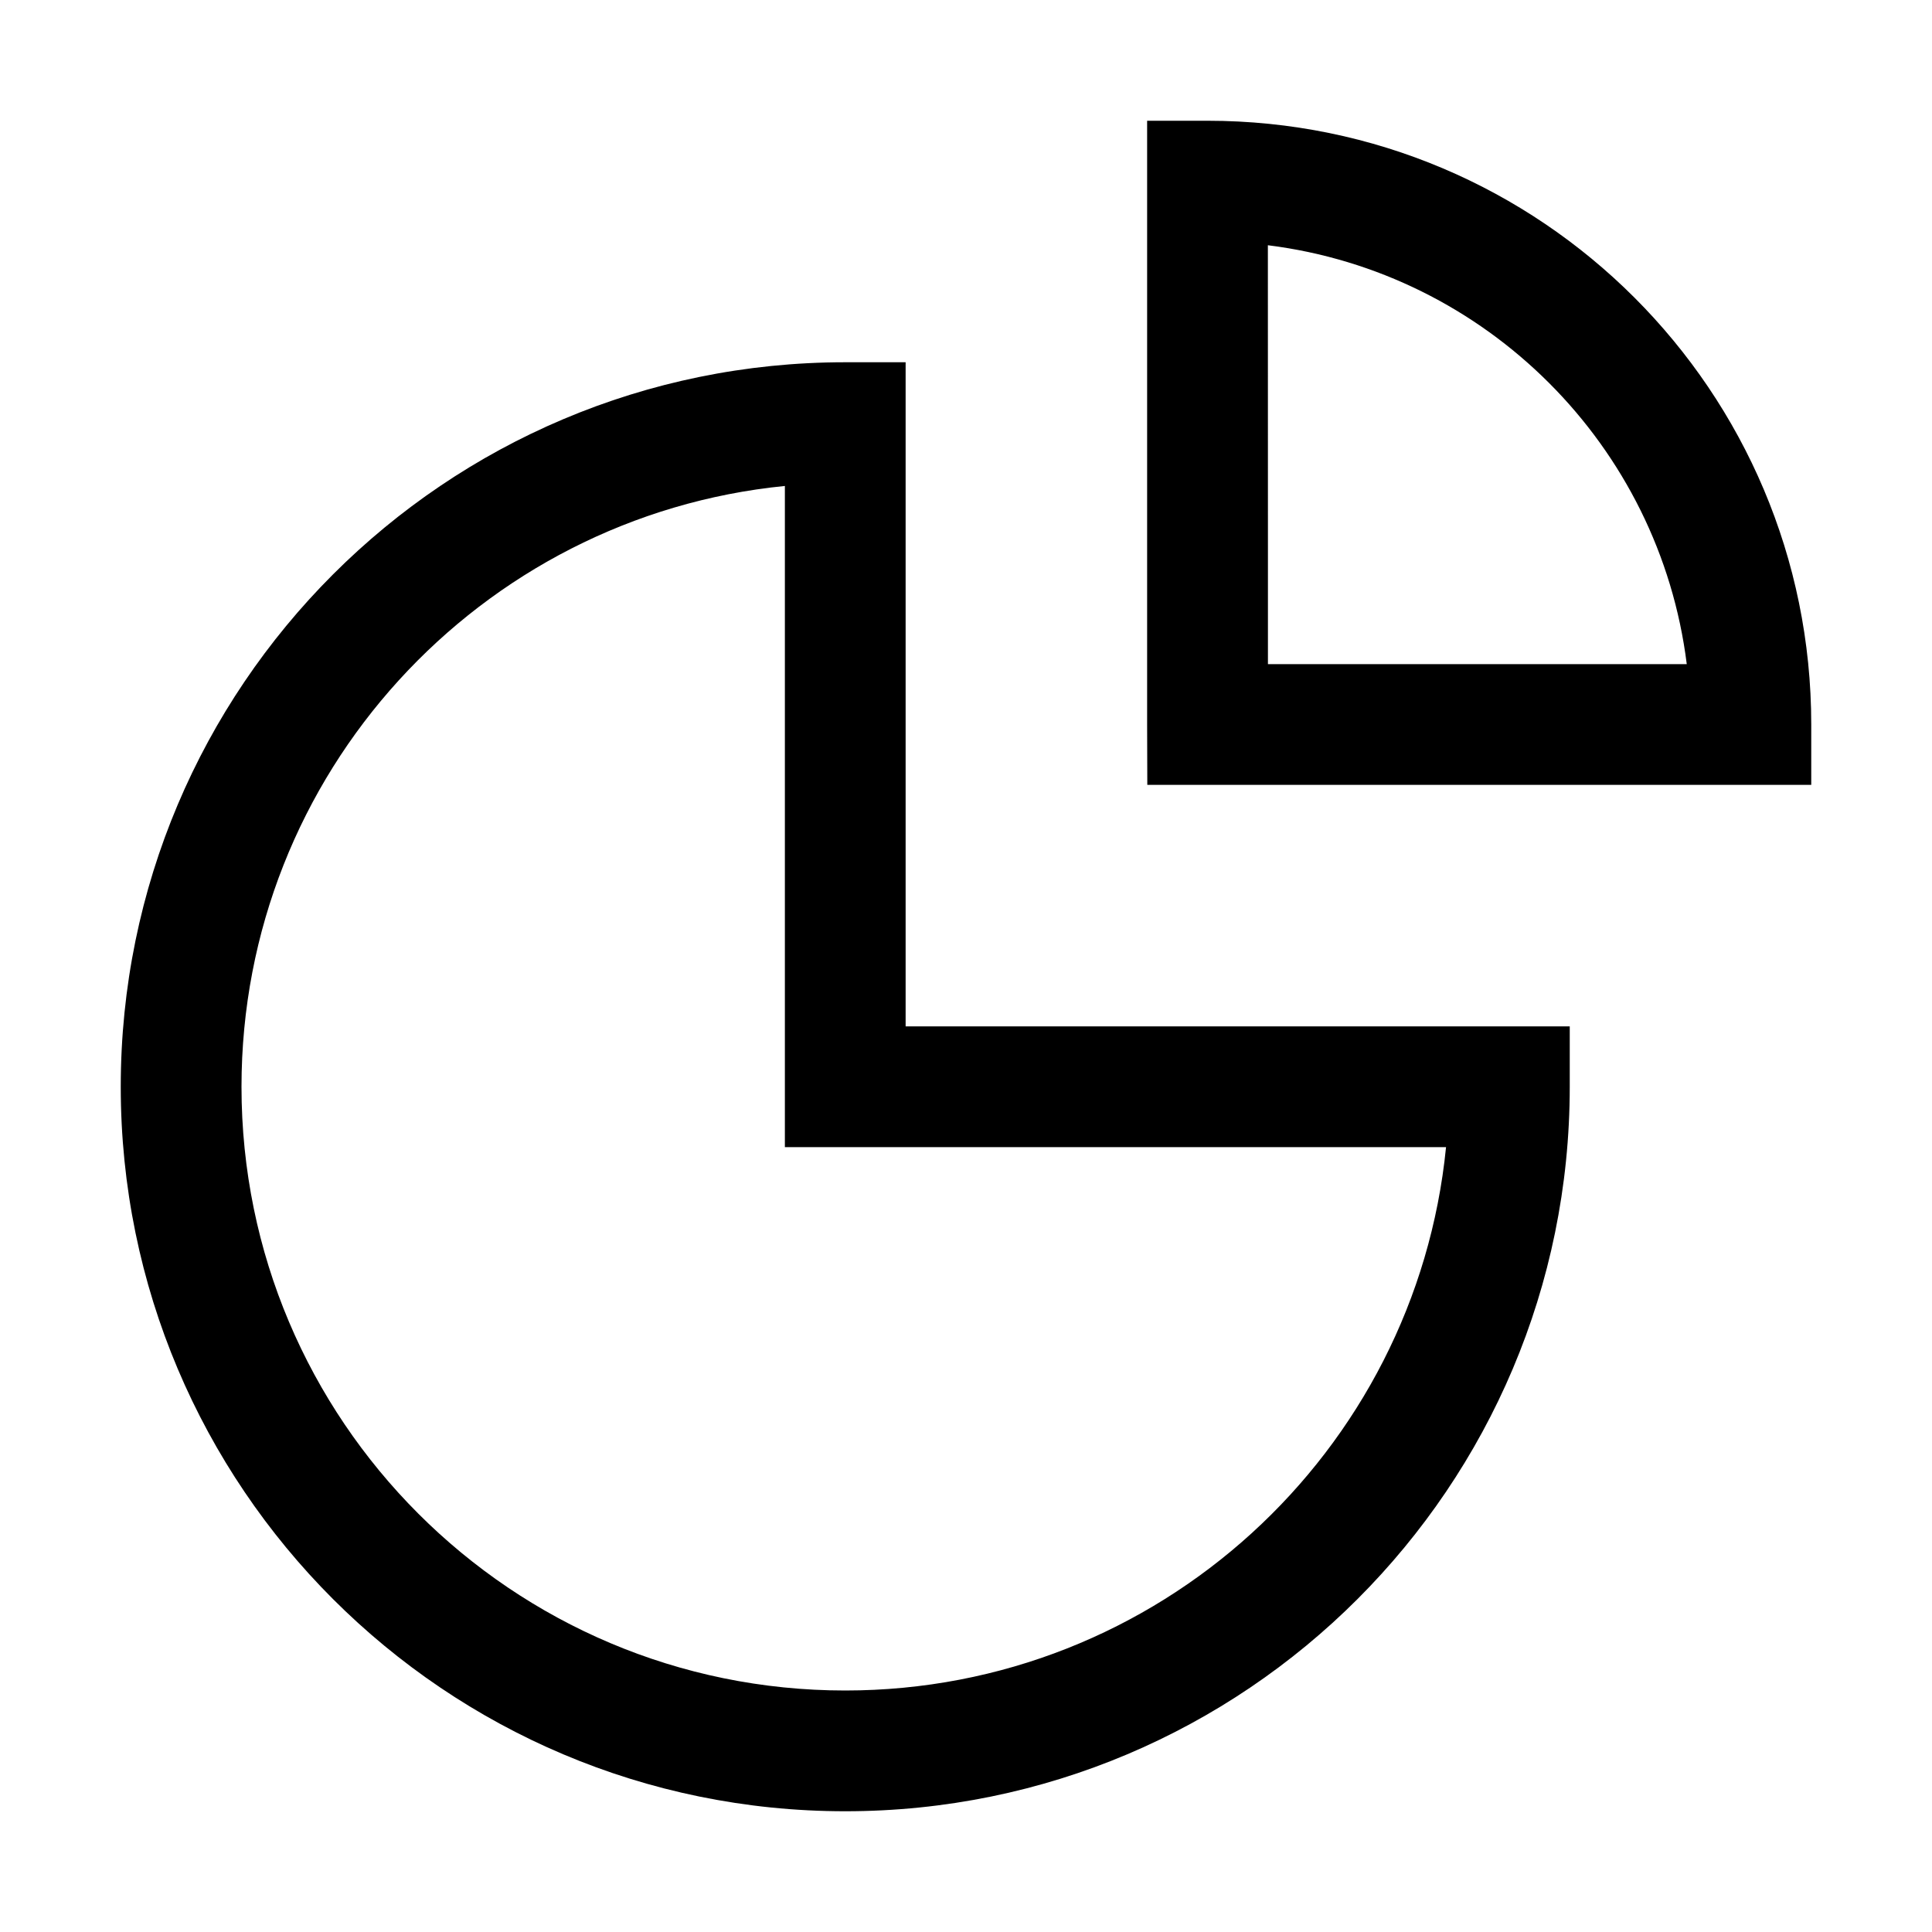 <svg width="32" height="32" viewBox="0 0 32 32" fill="none" xmlns="http://www.w3.org/2000/svg">
    <path fill-rule="evenodd" clip-rule="evenodd" d="M20 2H19L19 3C19 7.089 19 11.895 19 12.003L19.003 13H20.001H30V12C30 6.477 25.523 2 20 2ZM27.938 11H21.001C21.001 10.5 21.001 9.837 21.001 9.073C21 7.63 21 5.824 21 4.062C24.619 4.513 27.487 7.381 27.938 11ZM4 18C4 12.815 7.947 8.551 13 8.049V19H23.951C23.449 24.053 19.185 28 14 28C8.477 28 4 23.523 4 18ZM14 6C7.373 6 2 11.373 2 18C2 24.627 7.373 30 14 30C20.627 30 26 24.627 26 18V17H15V6H14Z" fill="black"/>
</svg>

